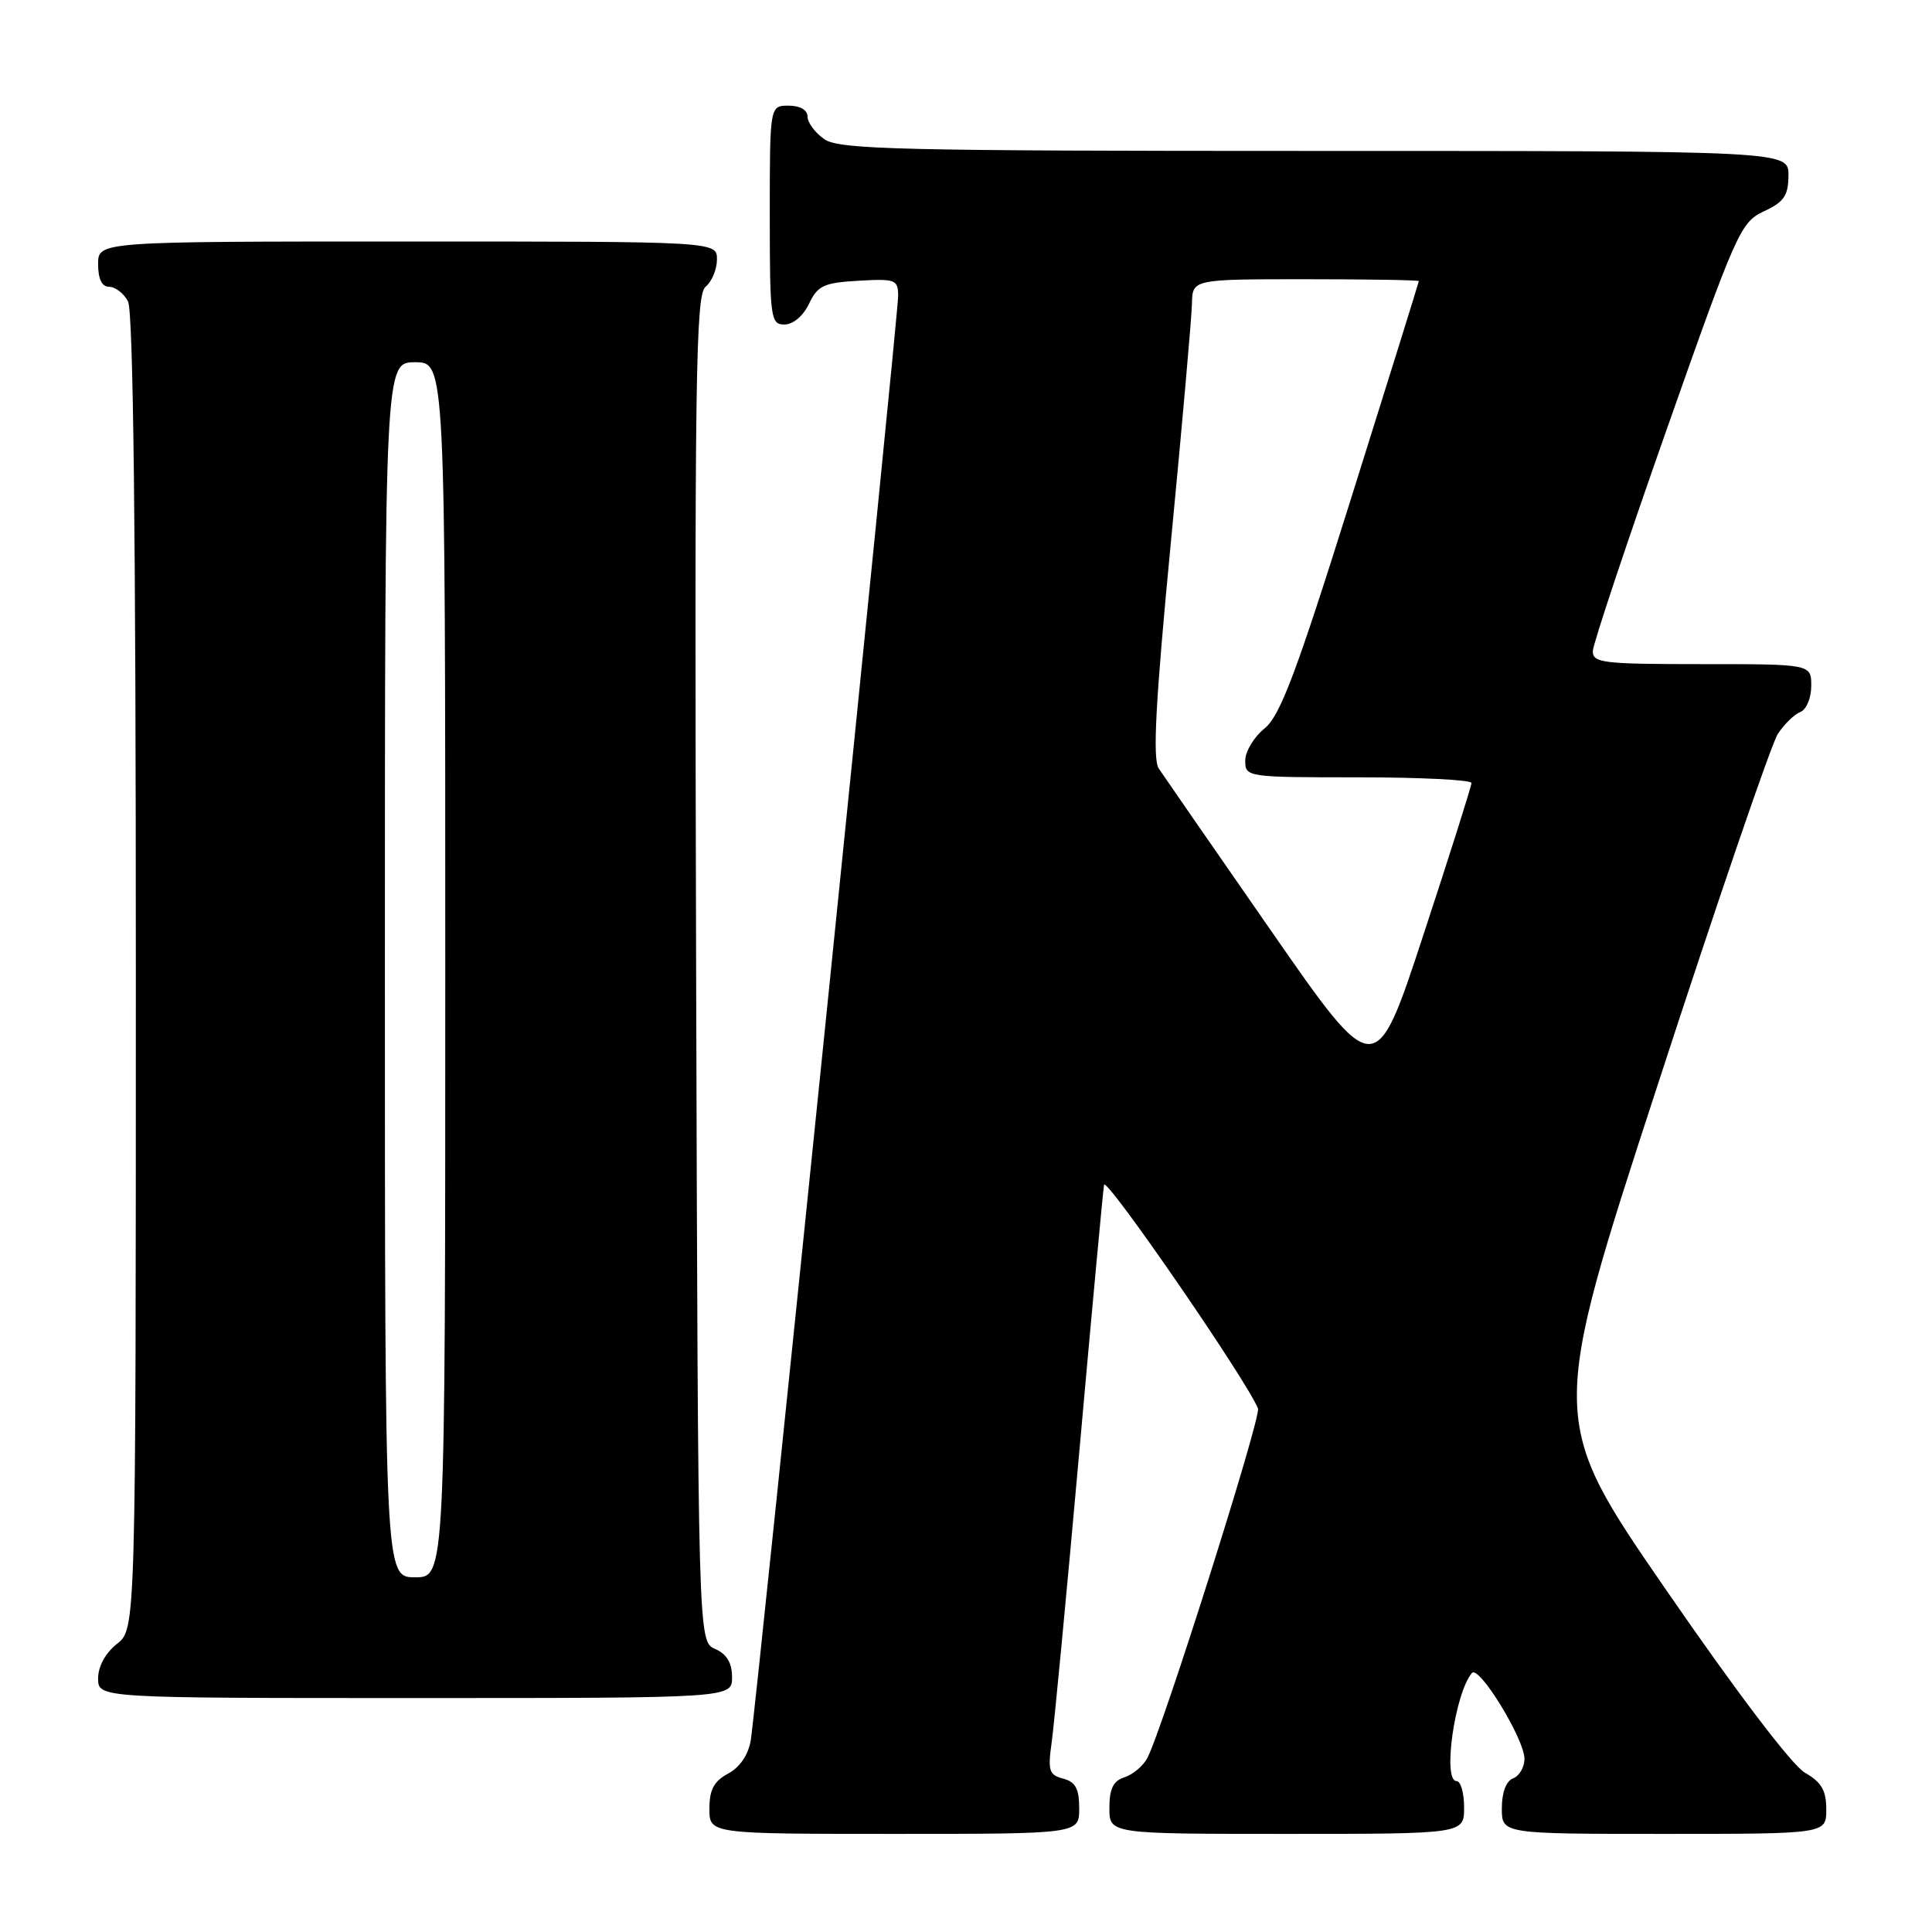 <?xml version="1.0" encoding="UTF-8" standalone="no"?>
<!DOCTYPE svg PUBLIC "-//W3C//DTD SVG 1.1//EN" "http://www.w3.org/Graphics/SVG/1.1/DTD/svg11.dtd" >
<svg xmlns="http://www.w3.org/2000/svg" xmlns:xlink="http://www.w3.org/1999/xlink" version="1.1" viewBox="0 0 256 256">
 <g >
 <path fill="currentColor"
d=" M 143.00 239.62 C 143.00 237.01 142.51 236.11 140.88 235.68 C 139.00 235.19 138.82 234.63 139.36 230.81 C 139.69 228.44 141.33 211.20 143.00 192.50 C 144.67 173.80 146.15 157.82 146.29 157.00 C 146.50 155.74 165.33 183.10 166.69 186.64 C 167.13 187.79 154.00 229.26 152.02 232.96 C 151.46 234.01 150.10 235.15 149.00 235.50 C 147.51 235.97 147.00 237.01 147.00 239.57 C 147.00 243.00 147.00 243.00 170.50 243.00 C 194.00 243.00 194.00 243.00 194.00 239.50 C 194.00 237.57 193.55 236.00 193.00 236.00 C 191.11 236.00 192.78 224.32 195.04 221.68 C 195.97 220.60 202.00 230.45 202.00 233.05 C 202.00 234.16 201.32 235.32 200.50 235.64 C 199.57 235.99 199.00 237.51 199.00 239.61 C 199.00 243.00 199.00 243.00 220.50 243.00 C 242.00 243.00 242.00 243.00 241.99 239.75 C 241.99 237.23 241.35 236.14 239.17 234.90 C 237.47 233.93 230.13 224.26 220.78 210.69 C 205.20 188.09 205.20 188.09 219.62 143.85 C 227.54 119.52 234.72 98.54 235.57 97.25 C 236.42 95.95 237.77 94.64 238.56 94.34 C 239.35 94.03 240.00 92.49 240.00 90.89 C 240.00 88.00 240.00 88.00 225.50 88.00 C 212.33 88.00 211.01 87.84 211.06 86.25 C 211.10 85.29 215.49 72.12 220.81 57.00 C 230.08 30.68 230.64 29.44 233.73 28.00 C 236.39 26.76 236.96 25.93 236.98 23.25 C 237.00 20.00 237.00 20.00 174.22 20.00 C 119.02 20.00 111.18 19.81 109.22 18.44 C 108.00 17.59 107.00 16.24 107.00 15.44 C 107.00 14.57 106.01 14.00 104.50 14.00 C 102.00 14.00 102.00 14.00 102.00 28.50 C 102.00 42.20 102.11 43.00 103.95 43.00 C 105.08 43.00 106.44 41.86 107.20 40.25 C 108.35 37.84 109.16 37.46 113.76 37.20 C 118.65 36.92 119.00 37.05 119.01 39.20 C 119.02 41.89 100.23 226.01 99.48 230.59 C 99.16 232.53 98.04 234.17 96.48 235.01 C 94.60 236.02 94.00 237.14 94.00 239.67 C 94.00 243.00 94.00 243.00 118.50 243.00 C 143.00 243.00 143.00 243.00 143.00 239.62 Z  M 97.00 222.24 C 97.00 220.33 96.30 219.17 94.75 218.49 C 92.50 217.50 92.50 217.50 92.24 128.38 C 92.02 50.03 92.17 39.10 93.49 38.00 C 94.32 37.32 95.00 35.69 95.00 34.38 C 95.00 32.00 95.00 32.00 54.00 32.00 C 13.00 32.00 13.00 32.00 13.00 35.00 C 13.00 36.97 13.50 38.00 14.46 38.00 C 15.27 38.00 16.40 38.87 16.96 39.93 C 17.66 41.23 18.00 70.81 18.00 128.86 C 18.00 215.85 18.00 215.85 15.50 217.82 C 13.98 219.02 13.00 220.81 13.00 222.39 C 13.00 225.00 13.00 225.00 55.00 225.00 C 97.00 225.00 97.00 225.00 97.00 222.24 Z  M 168.45 123.37 C 160.86 112.44 154.15 102.75 153.54 101.83 C 152.71 100.58 153.11 93.04 155.15 71.83 C 156.65 56.25 157.90 42.04 157.94 40.25 C 158.00 37.00 158.00 37.00 173.00 37.00 C 181.25 37.00 188.00 37.11 188.00 37.25 C 188.00 37.39 183.97 50.32 179.04 66.00 C 171.73 89.29 169.62 94.87 167.54 96.54 C 166.15 97.66 165.00 99.57 165.00 100.79 C 165.00 102.97 165.19 103.00 180.00 103.00 C 188.25 103.00 194.99 103.34 194.98 103.75 C 194.98 104.16 192.11 113.22 188.61 123.87 C 182.25 143.24 182.25 143.24 168.45 123.37 Z  M 51.00 128.50 C 51.00 48.00 51.00 48.00 55.00 48.00 C 59.00 48.00 59.00 48.00 59.00 128.50 C 59.00 209.00 59.00 209.00 55.00 209.00 C 51.00 209.00 51.00 209.00 51.00 128.50 Z "/>
</g>
</svg>